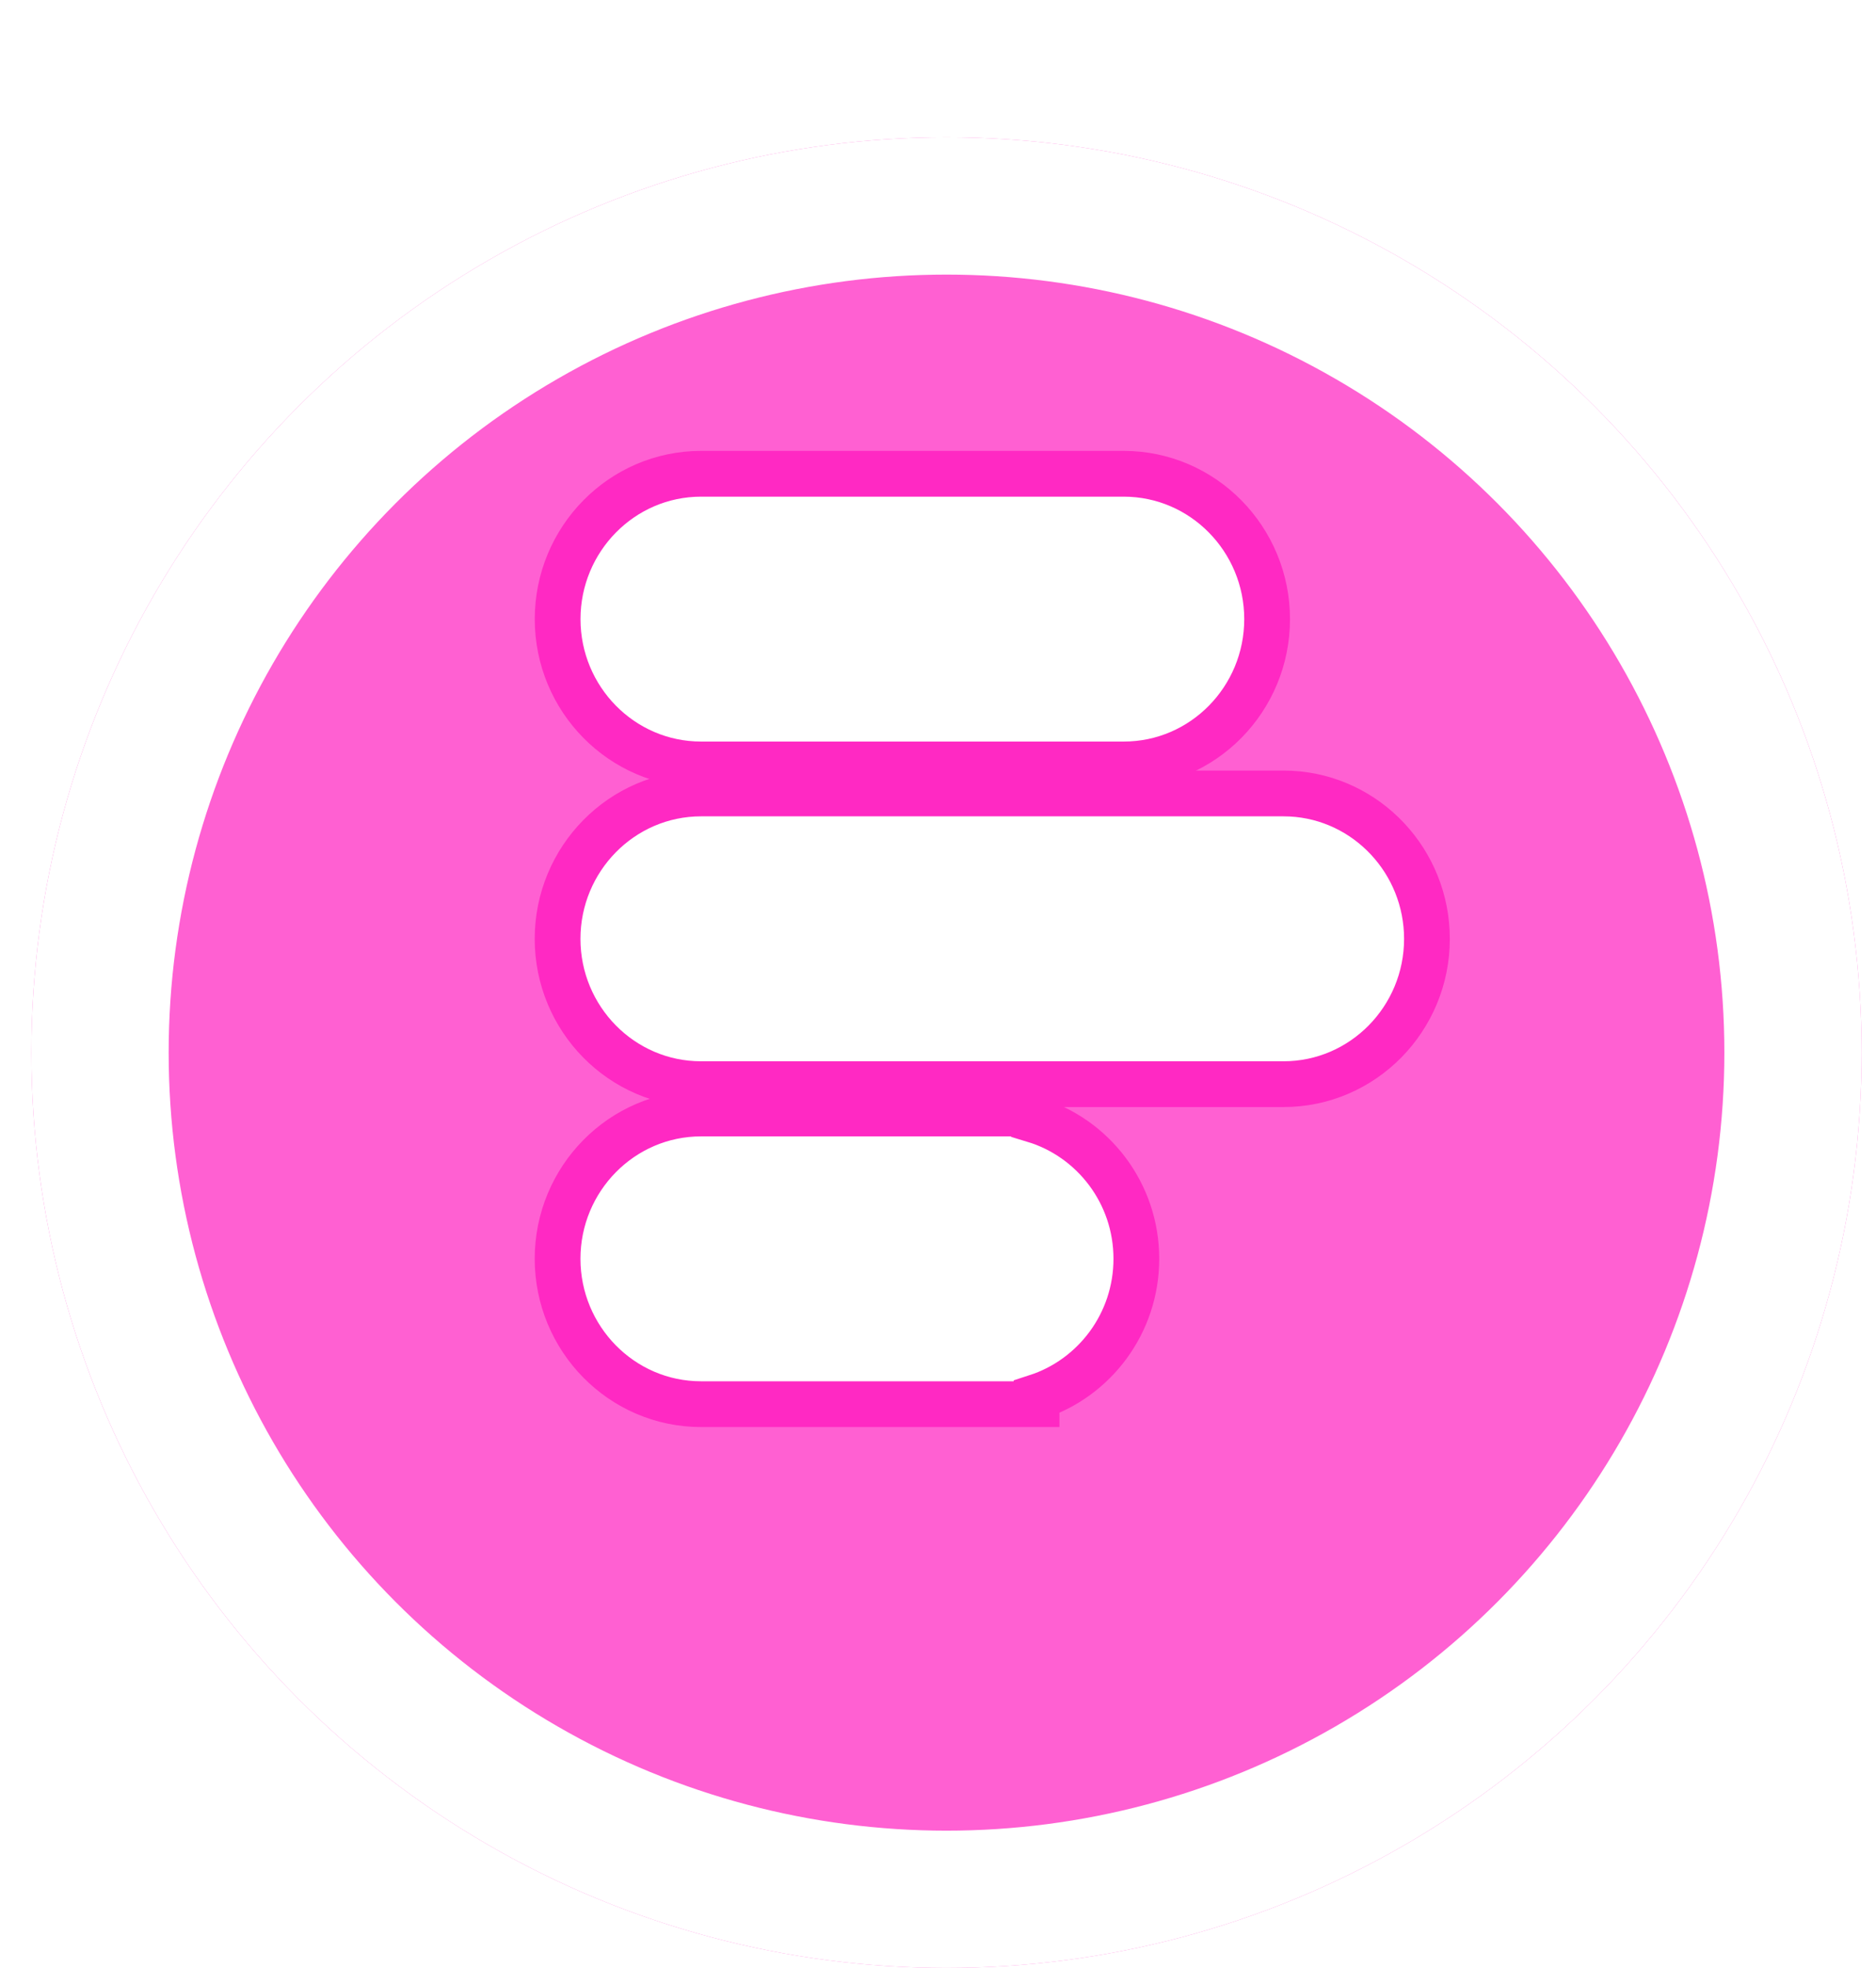 <svg width="41" height="43" viewBox="0 0 41 43" fill="none" xmlns="http://www.w3.org/2000/svg">
<g filter="url(#filter0_d_133_745)">
<circle cx="20.686" cy="20" r="20" fill="#FF60D2"/>
<circle cx="20.686" cy="20" r="18.5" stroke="white" stroke-width="3"/>
</g>
<path d="M28.05 17.337L28.212 17.341C29.874 17.427 31.186 18.825 31.186 20.514C31.186 22.259 29.787 23.689 28.05 23.689H15.322C13.585 23.689 12.186 22.259 12.186 20.514C12.186 18.771 13.585 17.337 15.322 17.337H28.05Z" fill="white" stroke="#FF29C3"/>
<path d="M22.596 24.33V24.469C23.892 24.861 24.835 26.073 24.835 27.504C24.835 28.915 23.92 30.113 22.654 30.524V30.681H15.322C13.585 30.681 12.186 29.249 12.186 27.504C12.186 25.761 13.585 24.33 15.322 24.33H22.596Z" fill="white" stroke="#FF29C3"/>
<path d="M24.559 10.352C26.296 10.353 27.693 11.784 27.693 13.528C27.693 15.272 26.296 16.703 24.559 16.703H15.323C13.586 16.703 12.187 15.272 12.187 13.528C12.187 11.784 13.586 10.352 15.323 10.352H24.559Z" fill="white" stroke="#FF29C3"/>
<defs>
<filter id="filter0_d_133_745" x="0.686" y="0" width="40" height="43" filterUnits="userSpaceOnUse" color-interpolation-filters="sRGB">
<feFlood flood-opacity="0" result="BackgroundImageFix"/>
<feColorMatrix in="SourceAlpha" type="matrix" values="0 0 0 0 0 0 0 0 0 0 0 0 0 0 0 0 0 0 127 0" result="hardAlpha"/>
<feOffset dy="3"/>
<feComposite in2="hardAlpha" operator="out"/>
<feColorMatrix type="matrix" values="0 0 0 0 1 0 0 0 0 0.163 0 0 0 0 0.763 0 0 0 1 0"/>
<feBlend mode="normal" in2="BackgroundImageFix" result="effect1_dropShadow_133_745"/>
<feBlend mode="normal" in="SourceGraphic" in2="effect1_dropShadow_133_745" result="shape"/>
</filter>
</defs>
</svg>
